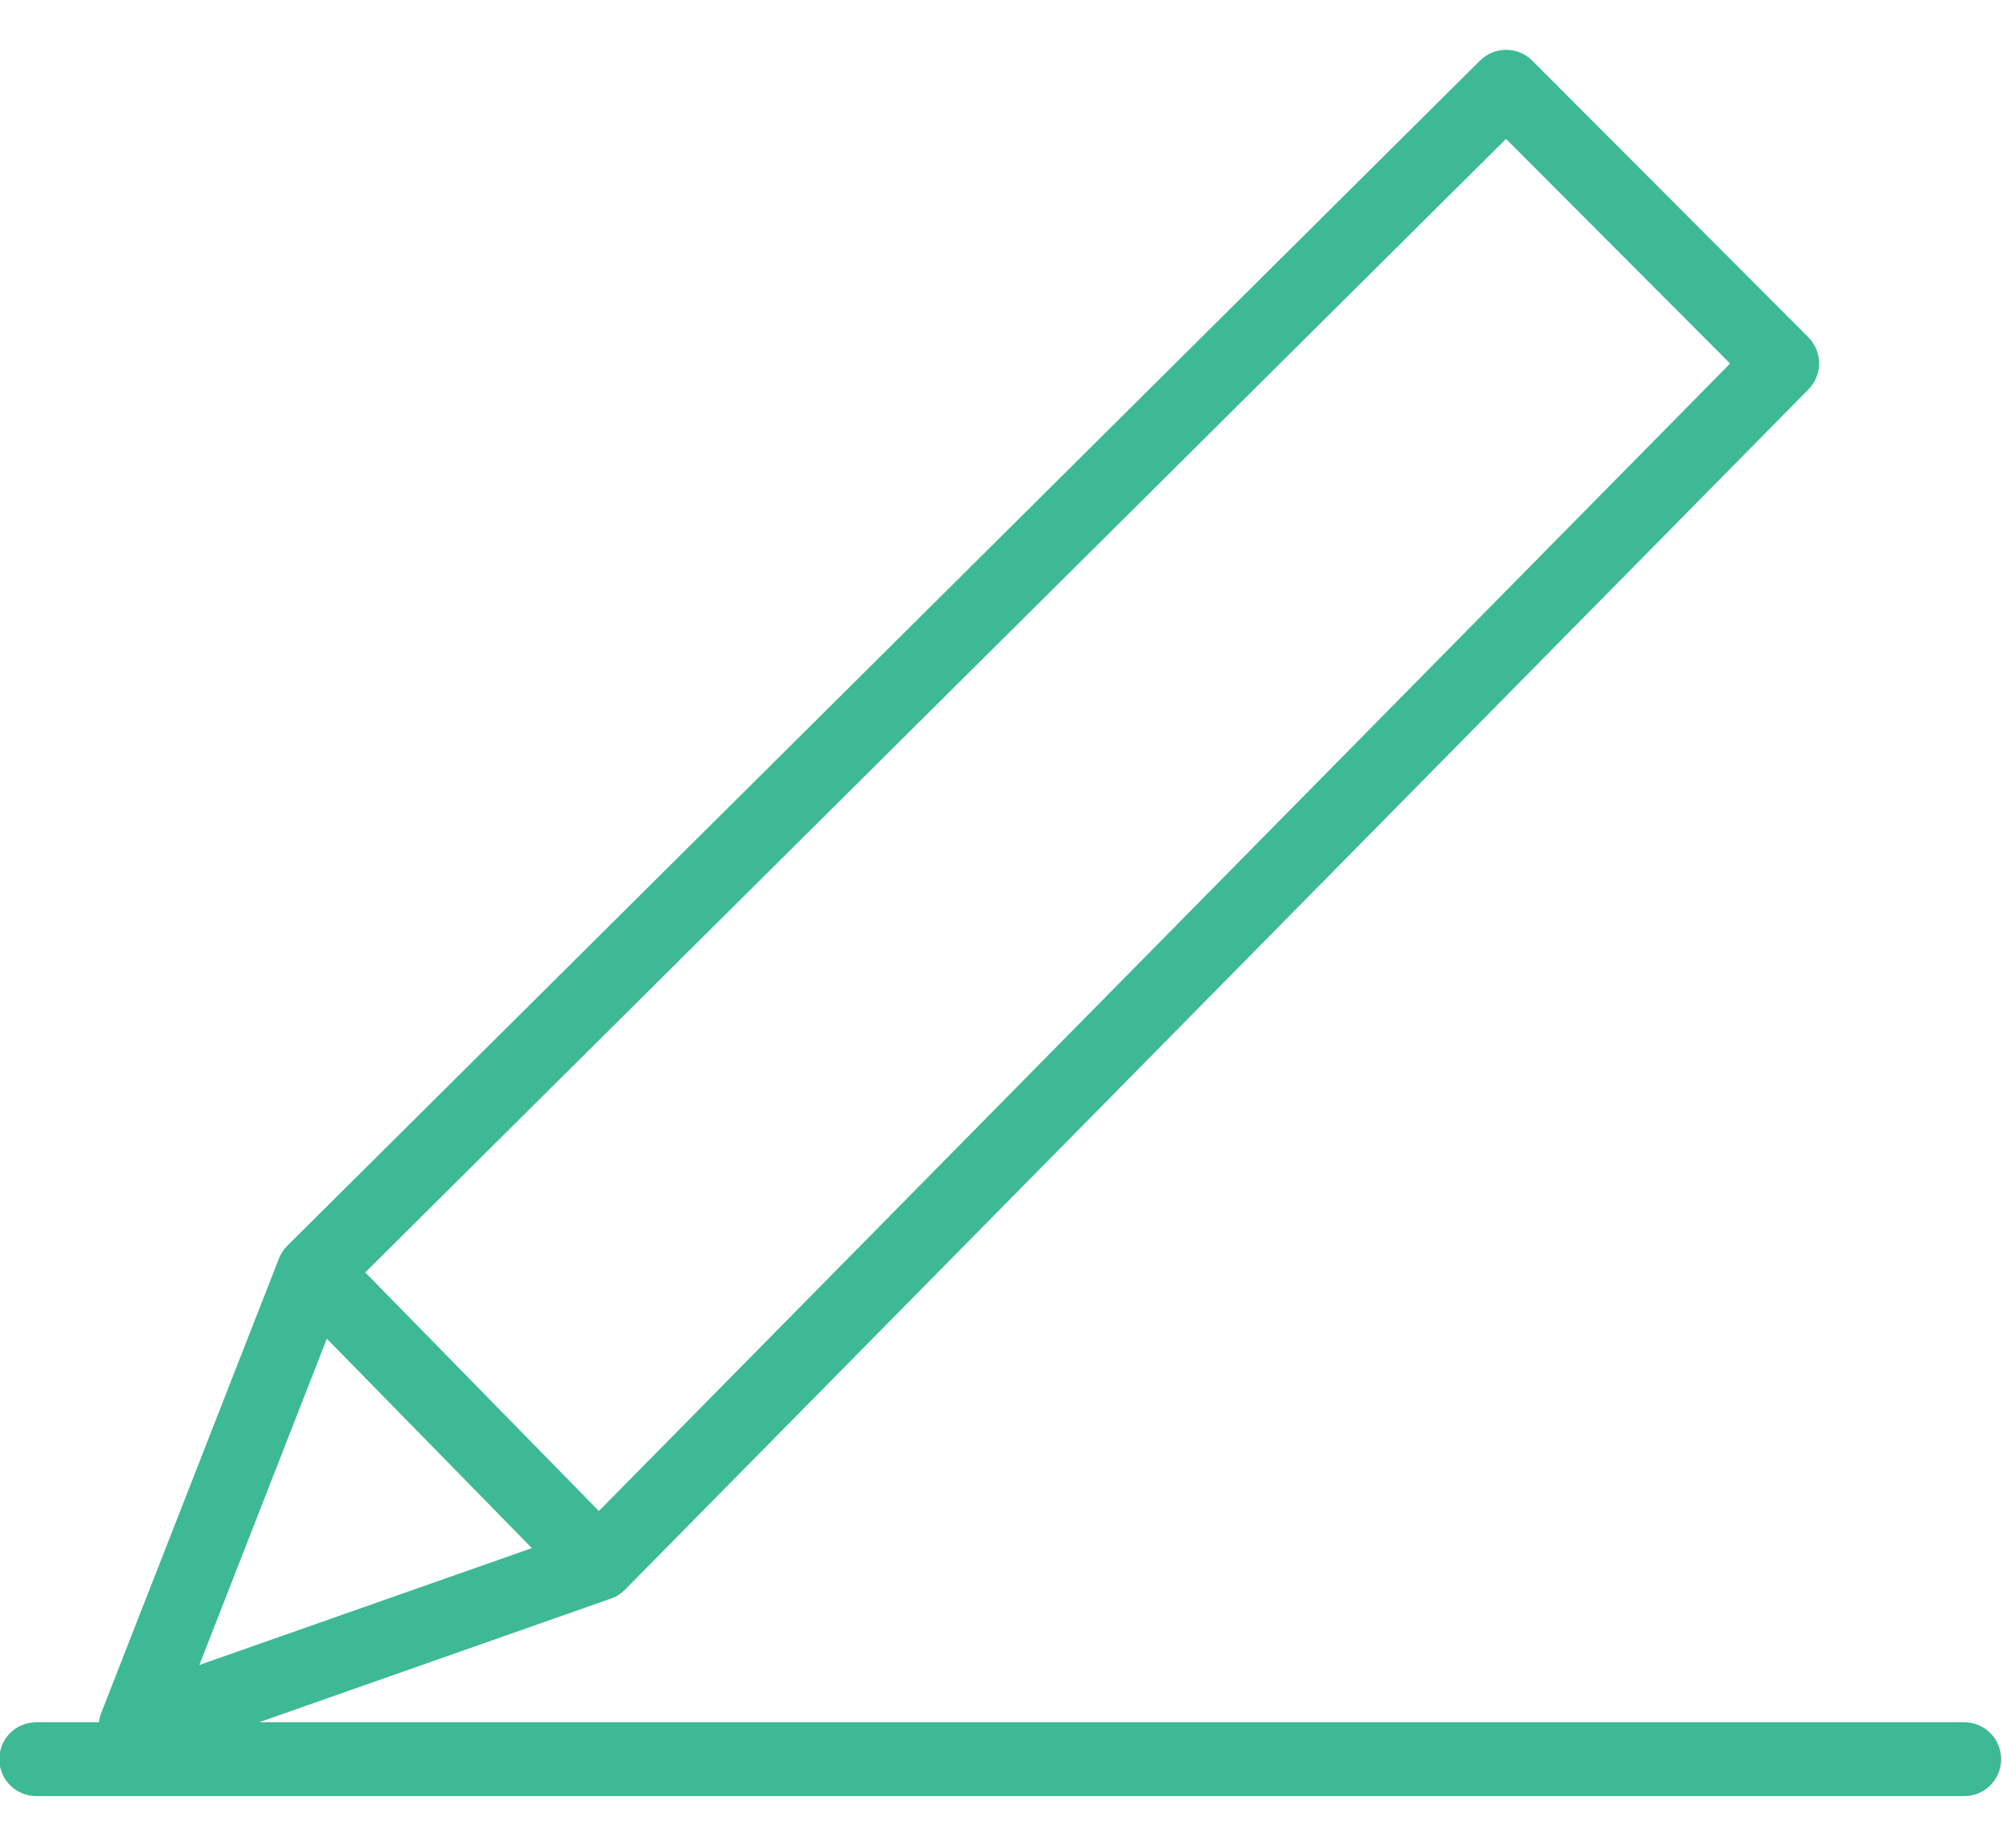 <svg fill="#3DB995" xmlns="http://www.w3.org/2000/svg" xmlns:xlink="http://www.w3.org/1999/xlink" viewBox="0 0 26 24" version="1.1" x="0px" y="0px"><title>Edit 847</title><desc>Created with Sketch.</desc><g stroke="none" stroke-width="1" fill="none" fill-rule="evenodd"><g transform="translate(-1, 0)" fill="#3DB995" fill-rule="nonzero"><path d="M26.51,23.329 L1.471,23.329 C1.206,23.329 0.991,23.114 0.991,22.85 C0.991,22.585 1.206,22.37 1.471,22.37 L26.51,22.37 C26.775,22.37 26.989,22.585 26.989,22.85 C26.989,23.114 26.775,23.329 26.51,23.329 Z M2.761,22.905 C2.633,22.905 2.508,22.854 2.416,22.759 C2.286,22.624 2.246,22.426 2.314,22.251 L4.622,16.348 C4.646,16.286 4.683,16.229 4.73,16.182 L20.222,0.786 C20.41,0.6 20.713,0.6 20.9,0.788 L24.485,4.381 C24.671,4.568 24.671,4.869 24.487,5.057 L9.118,20.647 C9.067,20.699 9.005,20.739 8.936,20.763 L2.92,22.878 C2.868,22.896 2.815,22.905 2.761,22.905 Z M5.478,16.791 L3.589,21.626 L8.513,19.895 L23.469,4.722 L20.559,1.804 L5.478,16.791 Z M8.777,20.79 C8.652,20.79 8.528,20.742 8.434,20.646 L4.726,16.858 C4.54,16.669 4.544,16.365 4.733,16.18 C4.922,15.994 5.226,15.998 5.411,16.187 L9.119,19.975 C9.305,20.164 9.302,20.468 9.112,20.653 C9.019,20.745 8.898,20.79 8.777,20.79 Z"></path></g></g></svg>